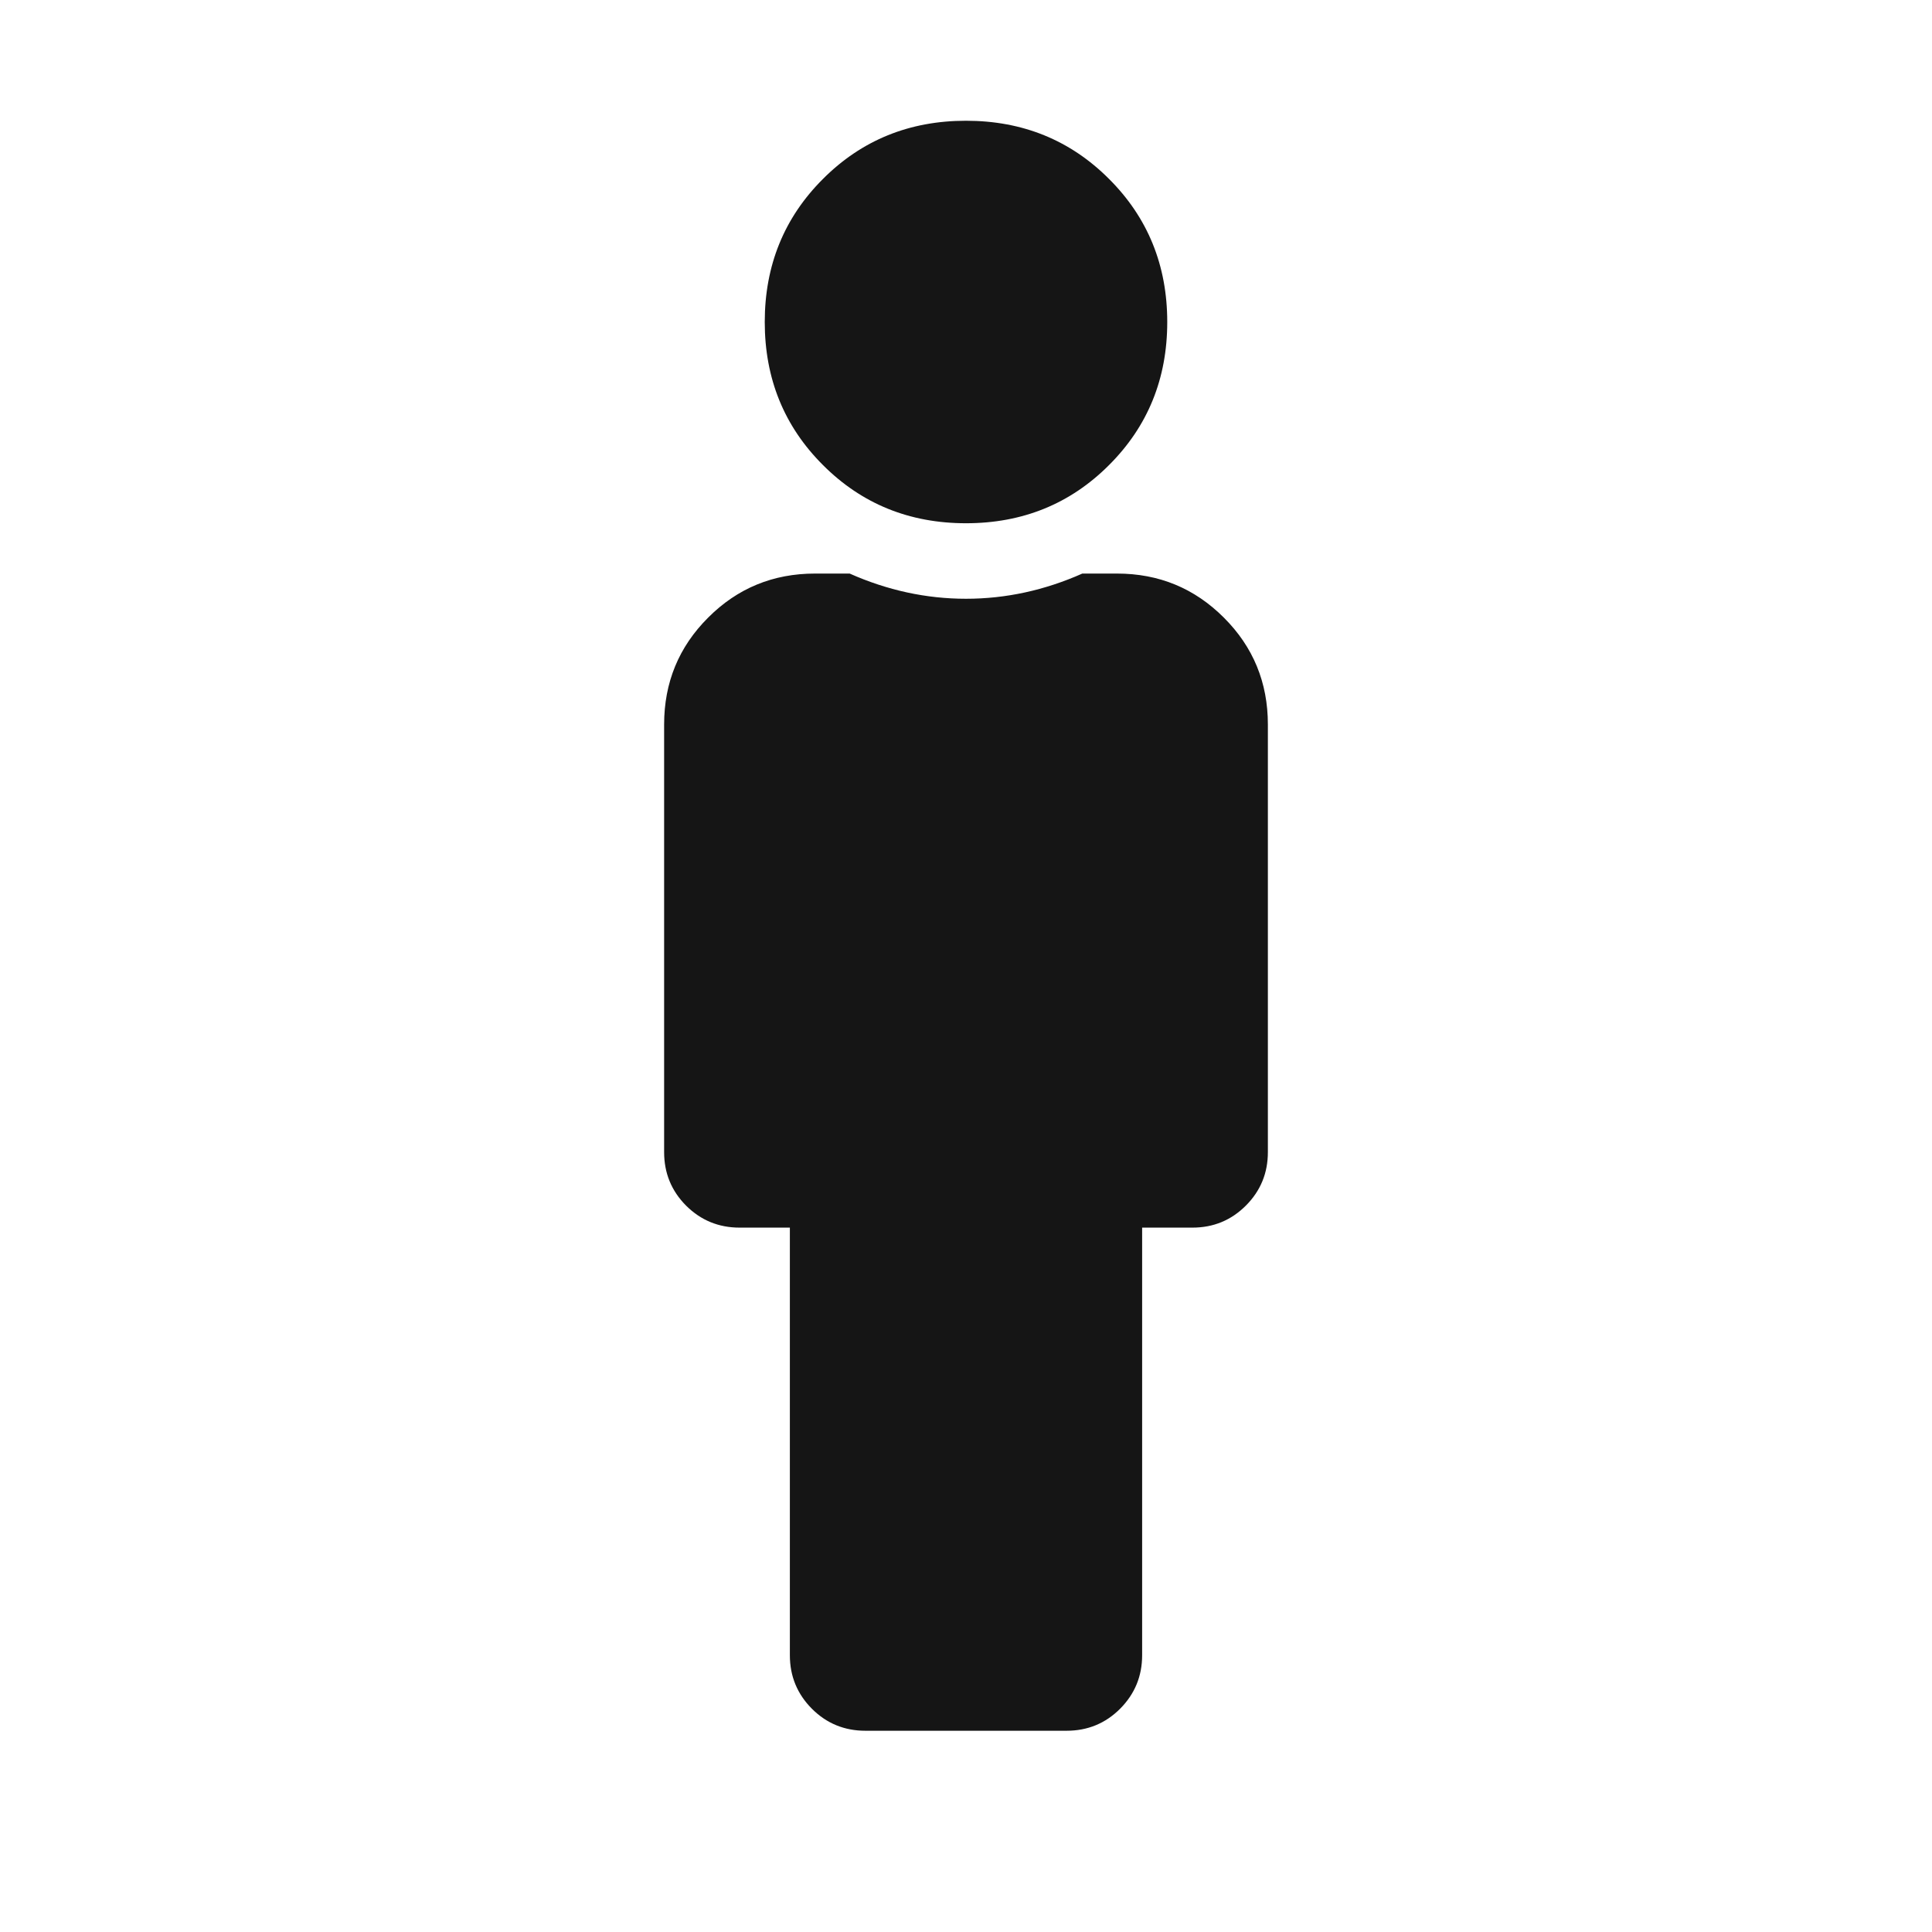 <svg width="24" height="24" viewBox="0 0 24 24" fill="none" xmlns="http://www.w3.org/2000/svg">
<path fill-rule="evenodd" clip-rule="evenodd" d="M13.777 2.223C13.296 1.741 12.703 1.5 12 1.5C11.297 1.5 10.704 1.741 10.223 2.223C9.741 2.704 9.5 3.297 9.5 4C9.5 4.703 9.741 5.296 10.223 5.777C10.704 6.259 11.297 6.5 12 6.5C12.703 6.5 13.296 6.259 13.777 5.777C14.259 5.296 14.5 4.703 14.5 4C14.5 3.297 14.259 2.704 13.777 2.223ZM15.203 7.672C14.838 7.307 14.396 7.125 13.875 7.125H13.445C12.977 7.333 12.495 7.438 12 7.438C11.505 7.438 11.023 7.333 10.555 7.125H10.125C9.604 7.125 9.161 7.307 8.797 7.672C8.432 8.036 8.25 8.479 8.25 9V14.312C8.25 14.573 8.341 14.794 8.523 14.977C8.706 15.159 8.927 15.25 9.188 15.25H9.812V20.562C9.812 20.823 9.904 21.044 10.086 21.227C10.268 21.409 10.49 21.5 10.75 21.5H13.25C13.51 21.5 13.732 21.409 13.914 21.227C14.096 21.044 14.188 20.823 14.188 20.562V15.25H14.812C15.073 15.25 15.294 15.159 15.476 14.977C15.659 14.794 15.75 14.573 15.75 14.312V9C15.75 8.479 15.568 8.036 15.203 7.672Z" fill="#151515"/>
</svg>

